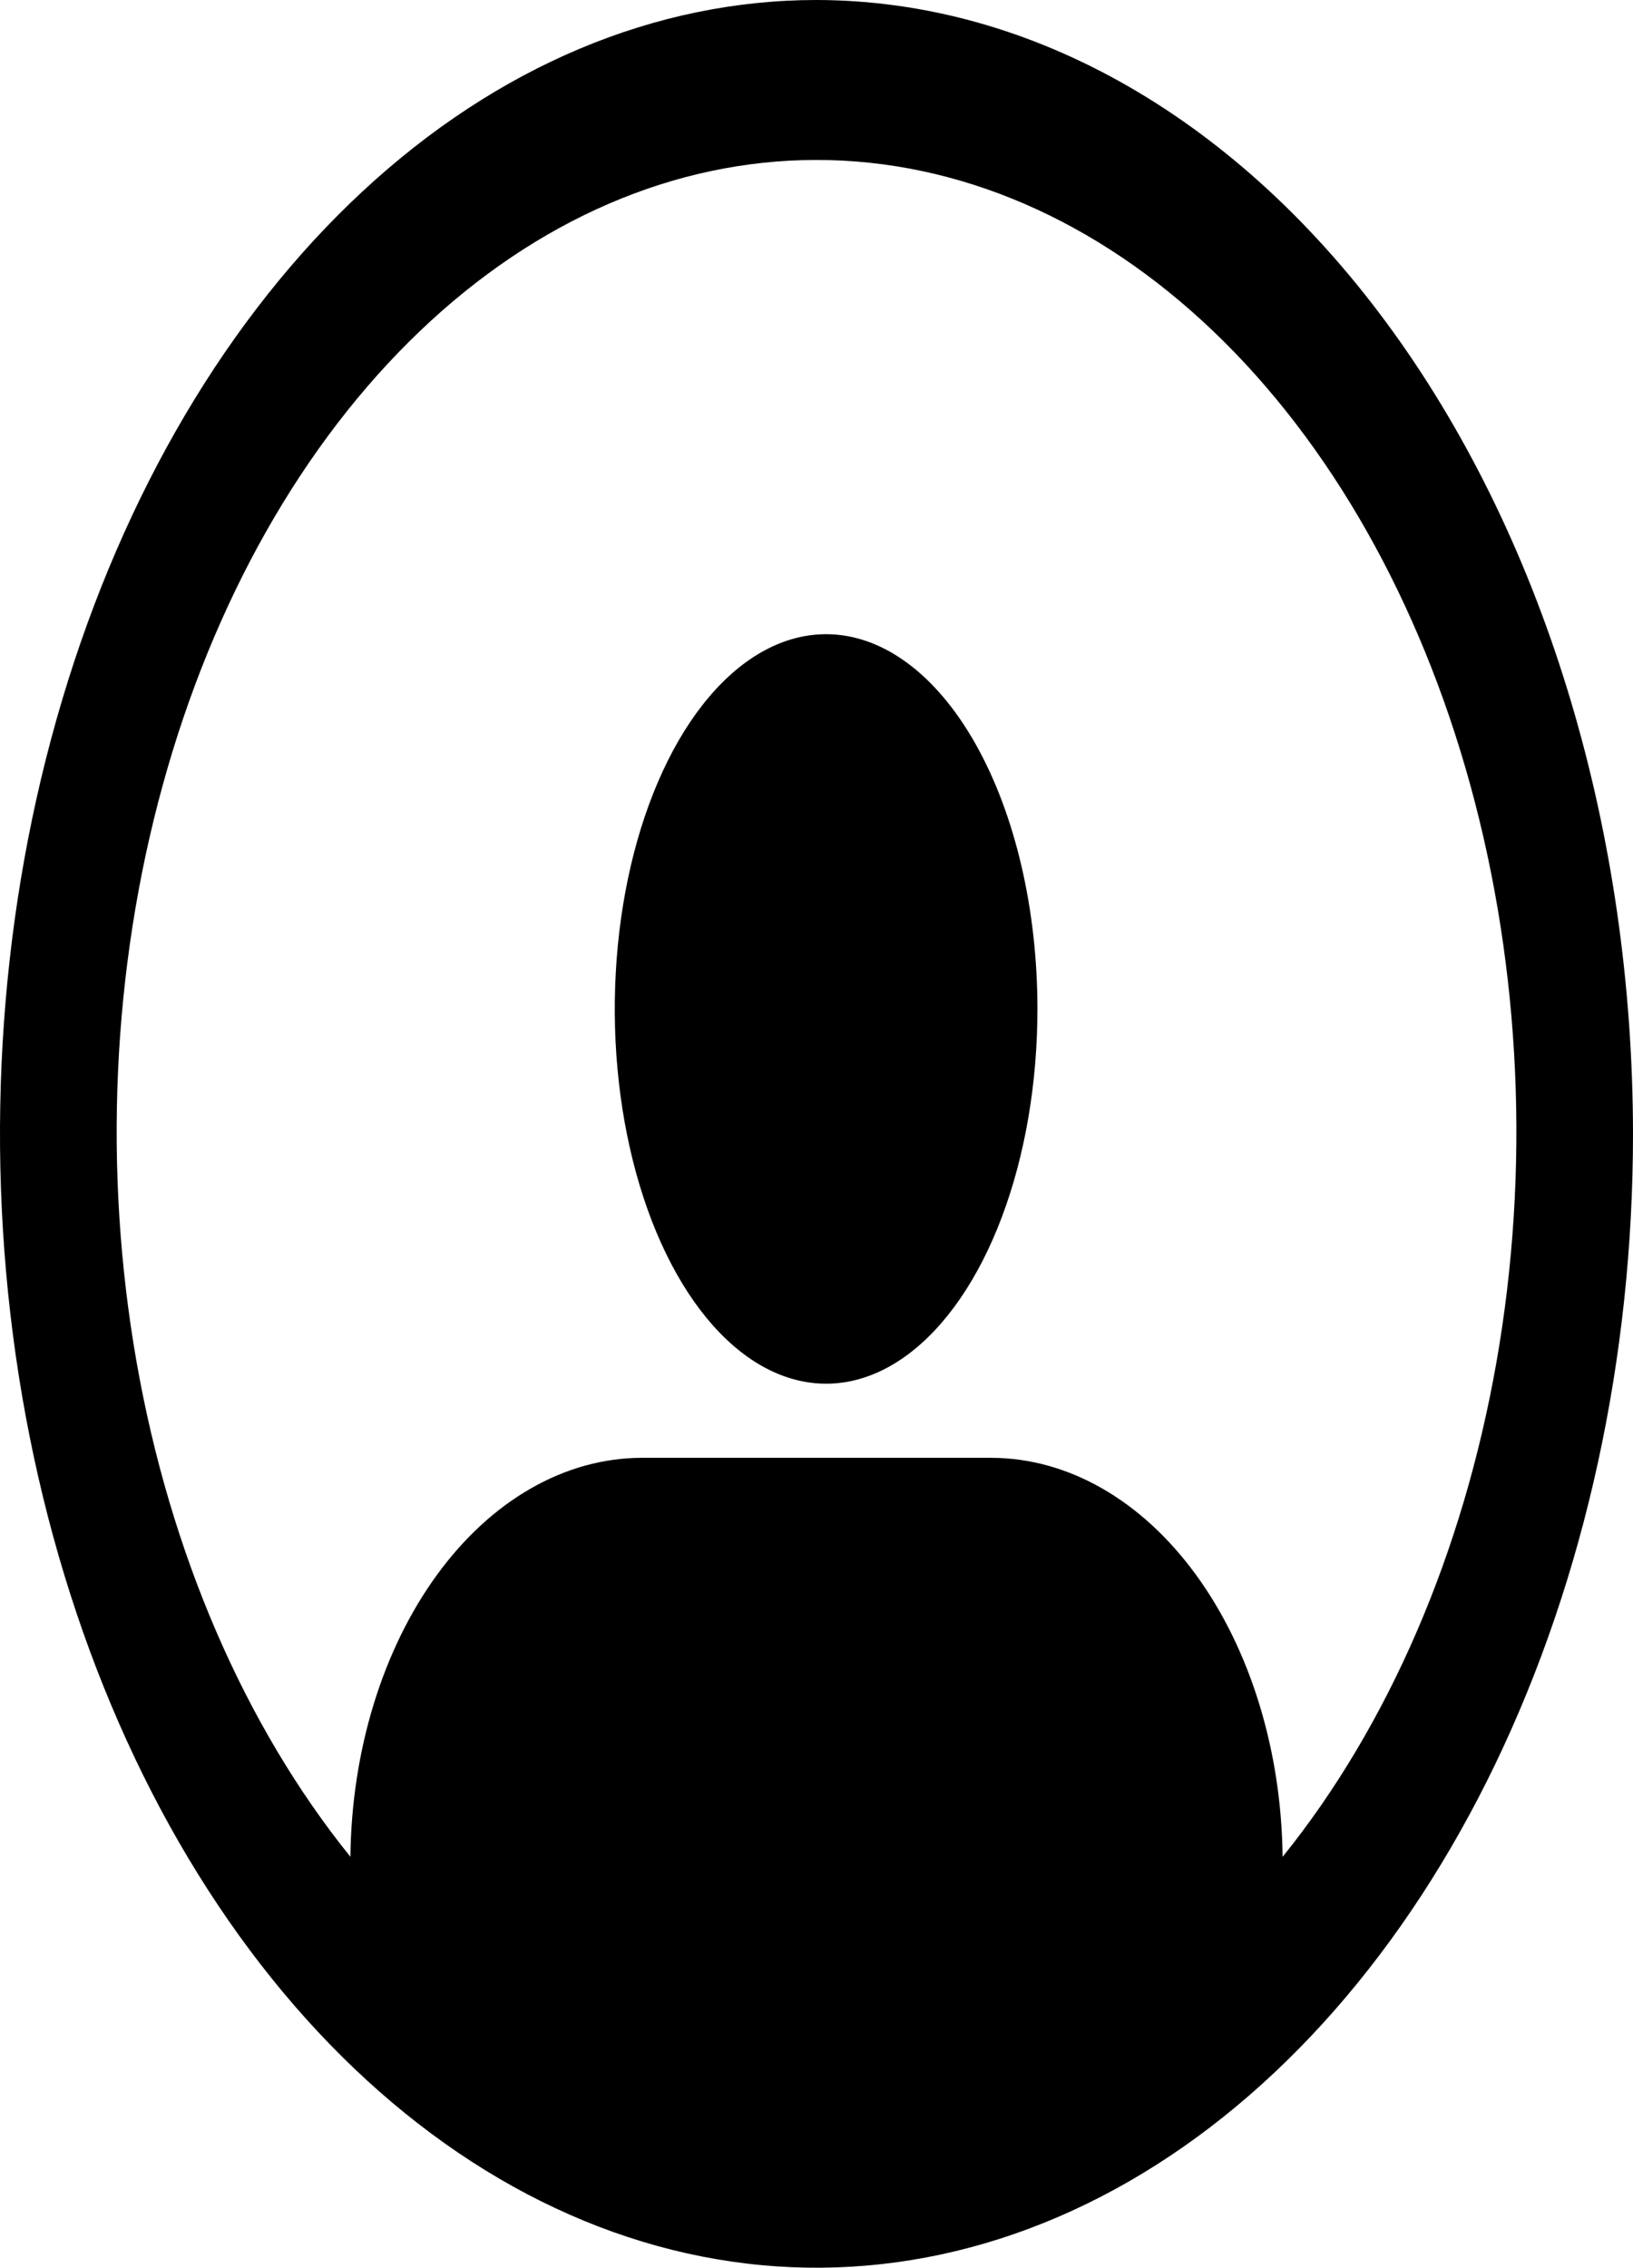 <svg width="85" height="118" viewBox="0 0 85 118" fill="none" xmlns="http://www.w3.org/2000/svg">
<path d="M42.5 0C34.094 0 25.877 3.46 18.888 9.943C11.899 16.426 6.452 25.641 3.235 36.422C0.018 47.203 -0.823 59.065 0.817 70.51C2.457 81.955 6.504 92.468 12.448 100.719C18.392 108.971 25.965 114.59 34.209 116.866C42.453 119.143 50.998 117.974 58.764 113.509C66.53 109.043 73.168 101.481 77.838 91.779C82.507 82.076 85 70.669 85 59C84.987 43.358 80.505 28.361 72.538 17.3C64.57 6.24 53.768 0.018 42.5 0ZM66.761 96.617C66.701 91.089 65.079 85.815 62.244 81.932C59.409 78.049 55.59 75.868 51.607 75.857H33.393C29.411 75.868 25.591 78.049 22.756 81.932C19.921 85.815 18.299 91.089 18.239 96.617C12.733 89.793 8.851 80.808 7.106 70.853C5.361 60.898 5.835 50.442 8.466 40.87C11.096 31.297 15.759 23.059 21.837 17.247C27.915 11.435 35.121 8.323 42.502 8.323C49.882 8.323 57.088 11.435 63.166 17.247C69.244 23.059 73.907 31.297 76.537 40.87C79.168 50.442 79.642 60.898 77.897 70.853C76.152 80.808 72.269 89.793 66.764 96.617H66.761Z" fill="black"/>
<path d="M43 33C40.824 33 38.698 34.144 36.889 36.286C35.08 38.429 33.67 41.474 32.837 45.038C32.005 48.601 31.787 52.522 32.211 56.304C32.636 60.087 33.684 63.561 35.222 66.289C36.76 69.016 38.72 70.873 40.854 71.625C42.988 72.378 45.2 71.992 47.209 70.516C49.219 69.04 50.938 66.54 52.146 63.334C53.355 60.127 54 56.357 54 52.5C54 47.328 52.841 42.368 50.778 38.711C48.715 35.054 45.917 33 43 33Z" fill="black"/>
</svg>
